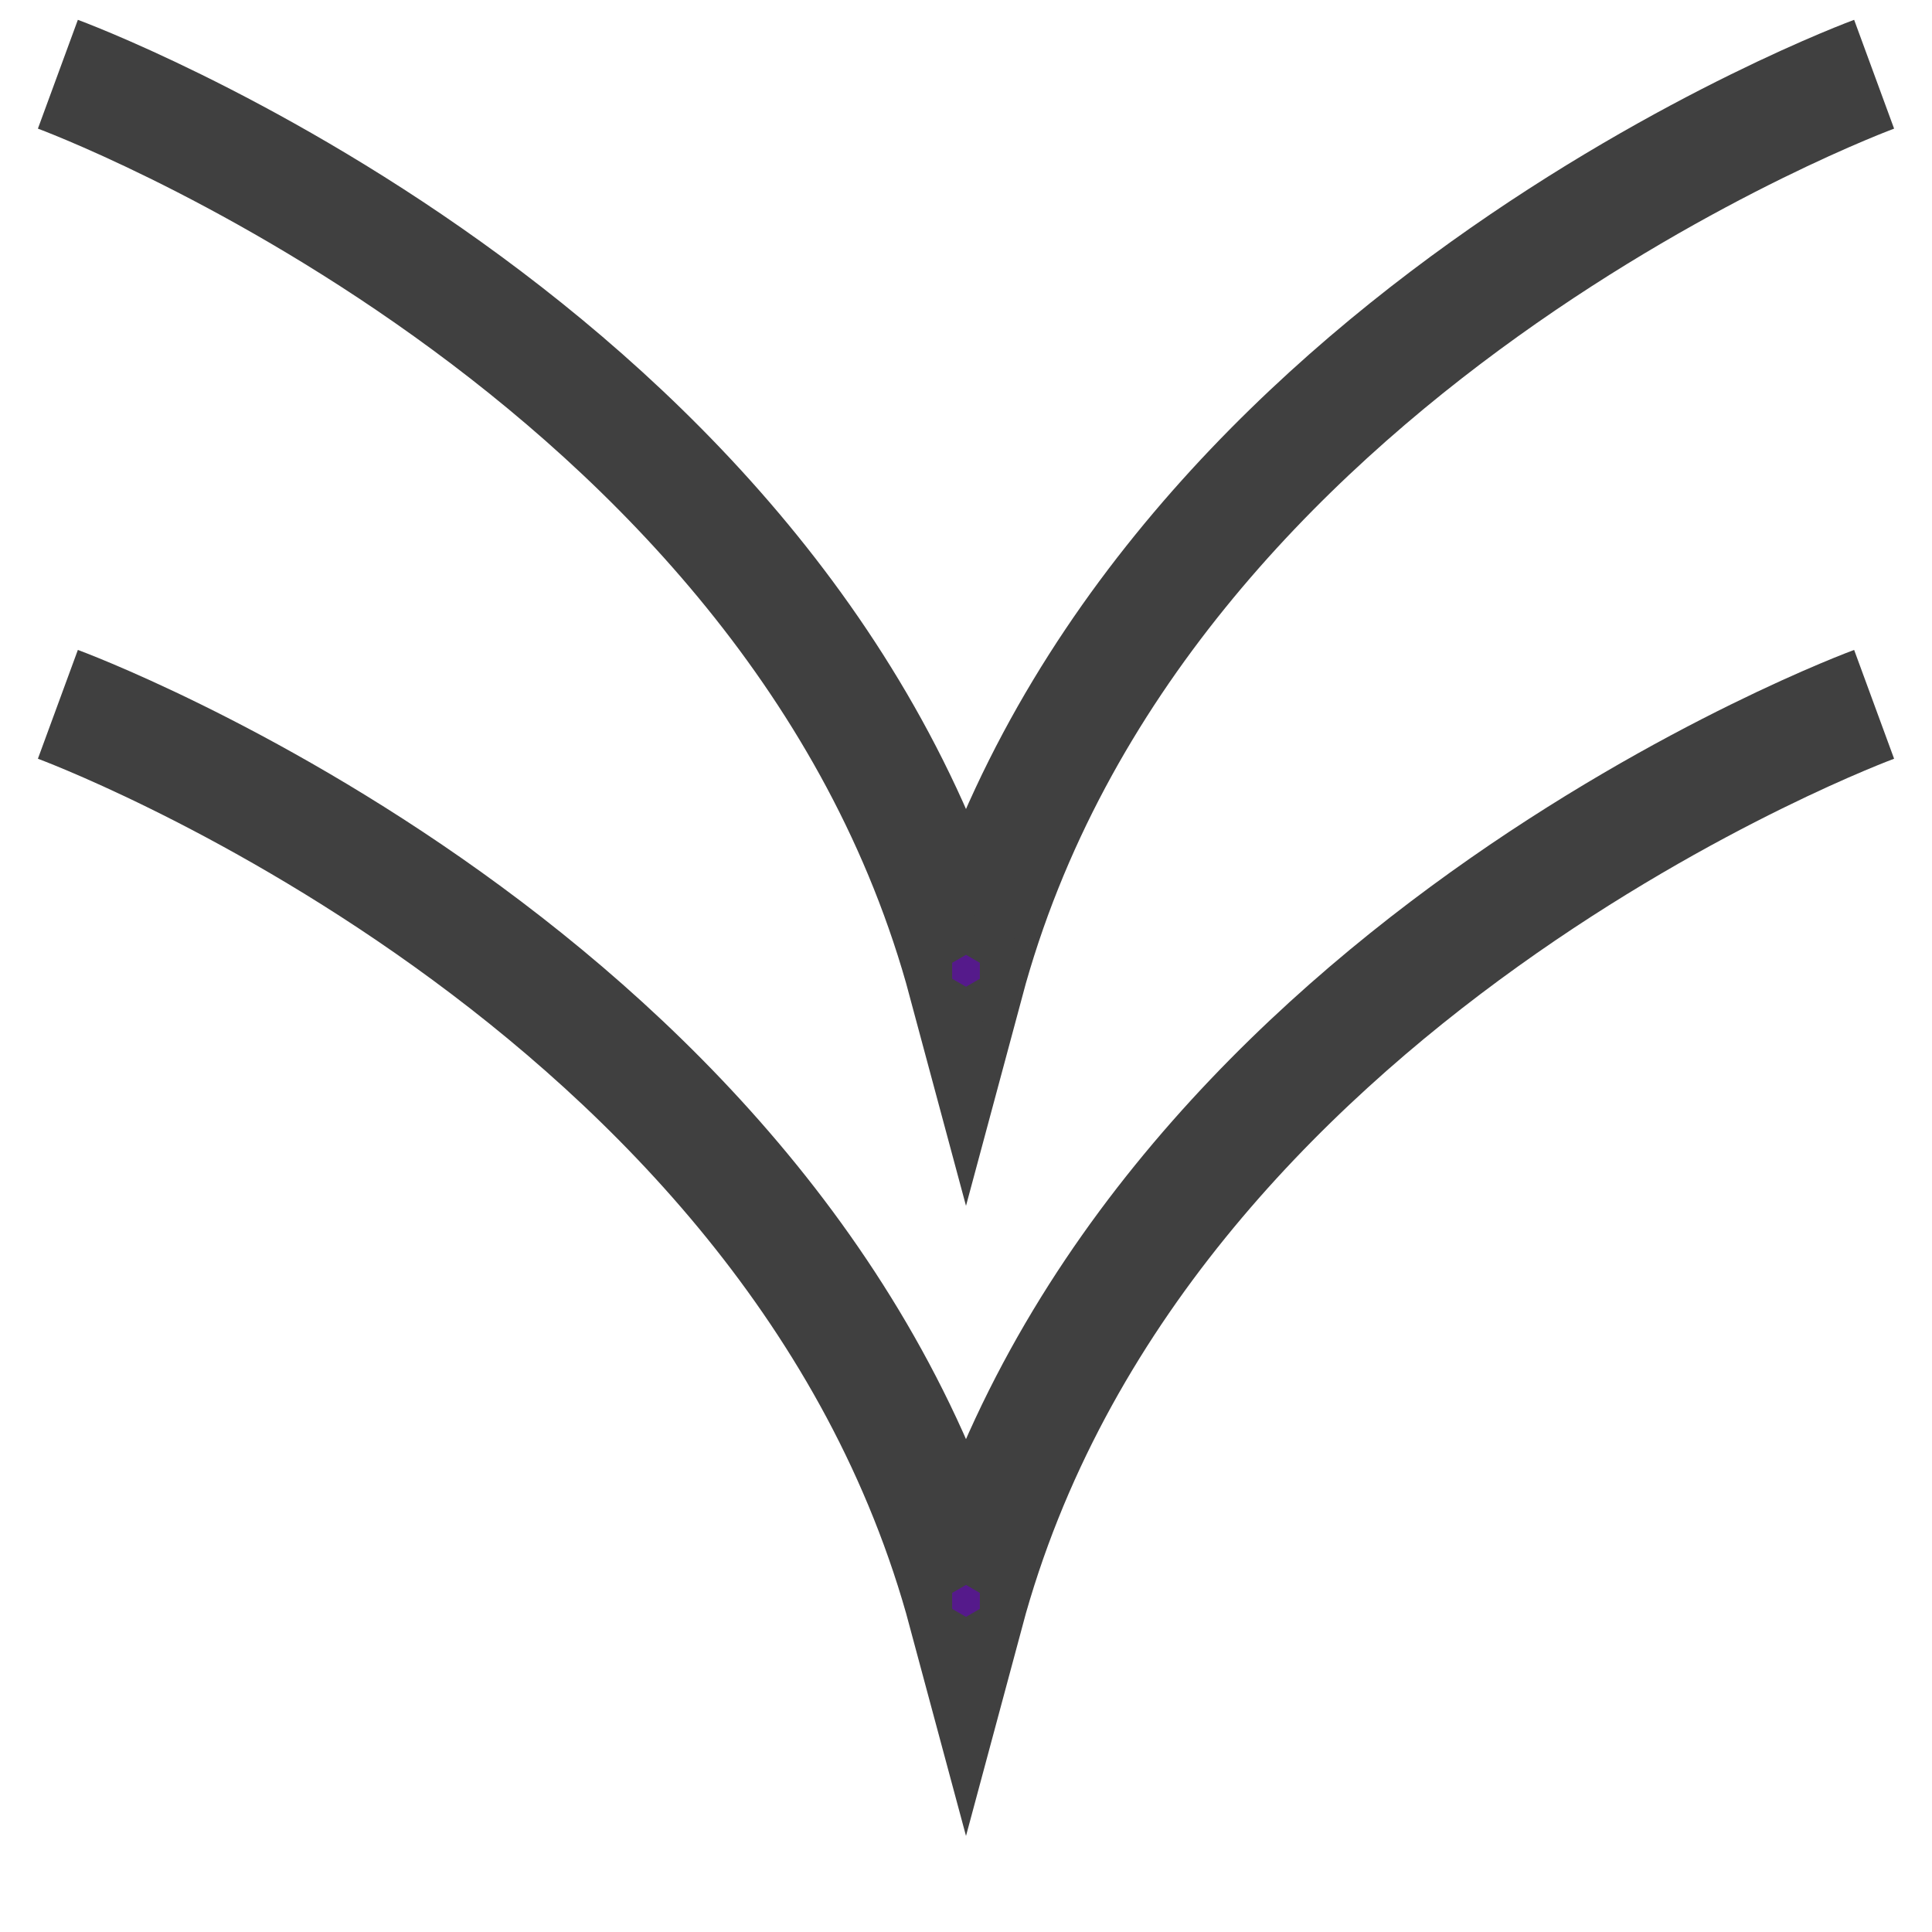 <?xml version="1.0" encoding="utf-8"?>
<!-- Generator: Adobe Illustrator 24.0.1, SVG Export Plug-In . SVG Version: 6.00 Build 0)  -->
<svg version="1.1" id="Layer_1" xmlns="http://www.w3.org/2000/svg" xmlns:xlink="http://www.w3.org/1999/xlink" x="0px" y="0px"
	 viewBox="0 0 500 500" style="enable-background:new 0 0 500 500;" xml:space="preserve">
<style type="text/css">
	.st0{fill:none;stroke:#404040;stroke-width:30;stroke-miterlimit:10;}
	.st1{fill:#551A8B;stroke:#404040;stroke-width:10;stroke-miterlimit:10;}
</style>
<path class="st0" d="M485.02,19.21c0,0-190.72,70.04-235.02,235.02C205.7,89.25,14.98,19.21,14.98,19.21"/>
<polygon class="st1" points="250,261.14 241.42,256.19 241.42,246.28 250,241.33 258.58,246.28 258.58,256.19 "/>
<path class="st0" d="M485.02,182.28c0,0-190.72,70.04-235.02,235.02C205.7,252.33,14.98,182.28,14.98,182.28"/>
<polygon class="st1" points="250,424.22 241.42,419.26 241.42,409.35 250,404.4 258.58,409.35 258.58,419.26 "/>
</svg>
